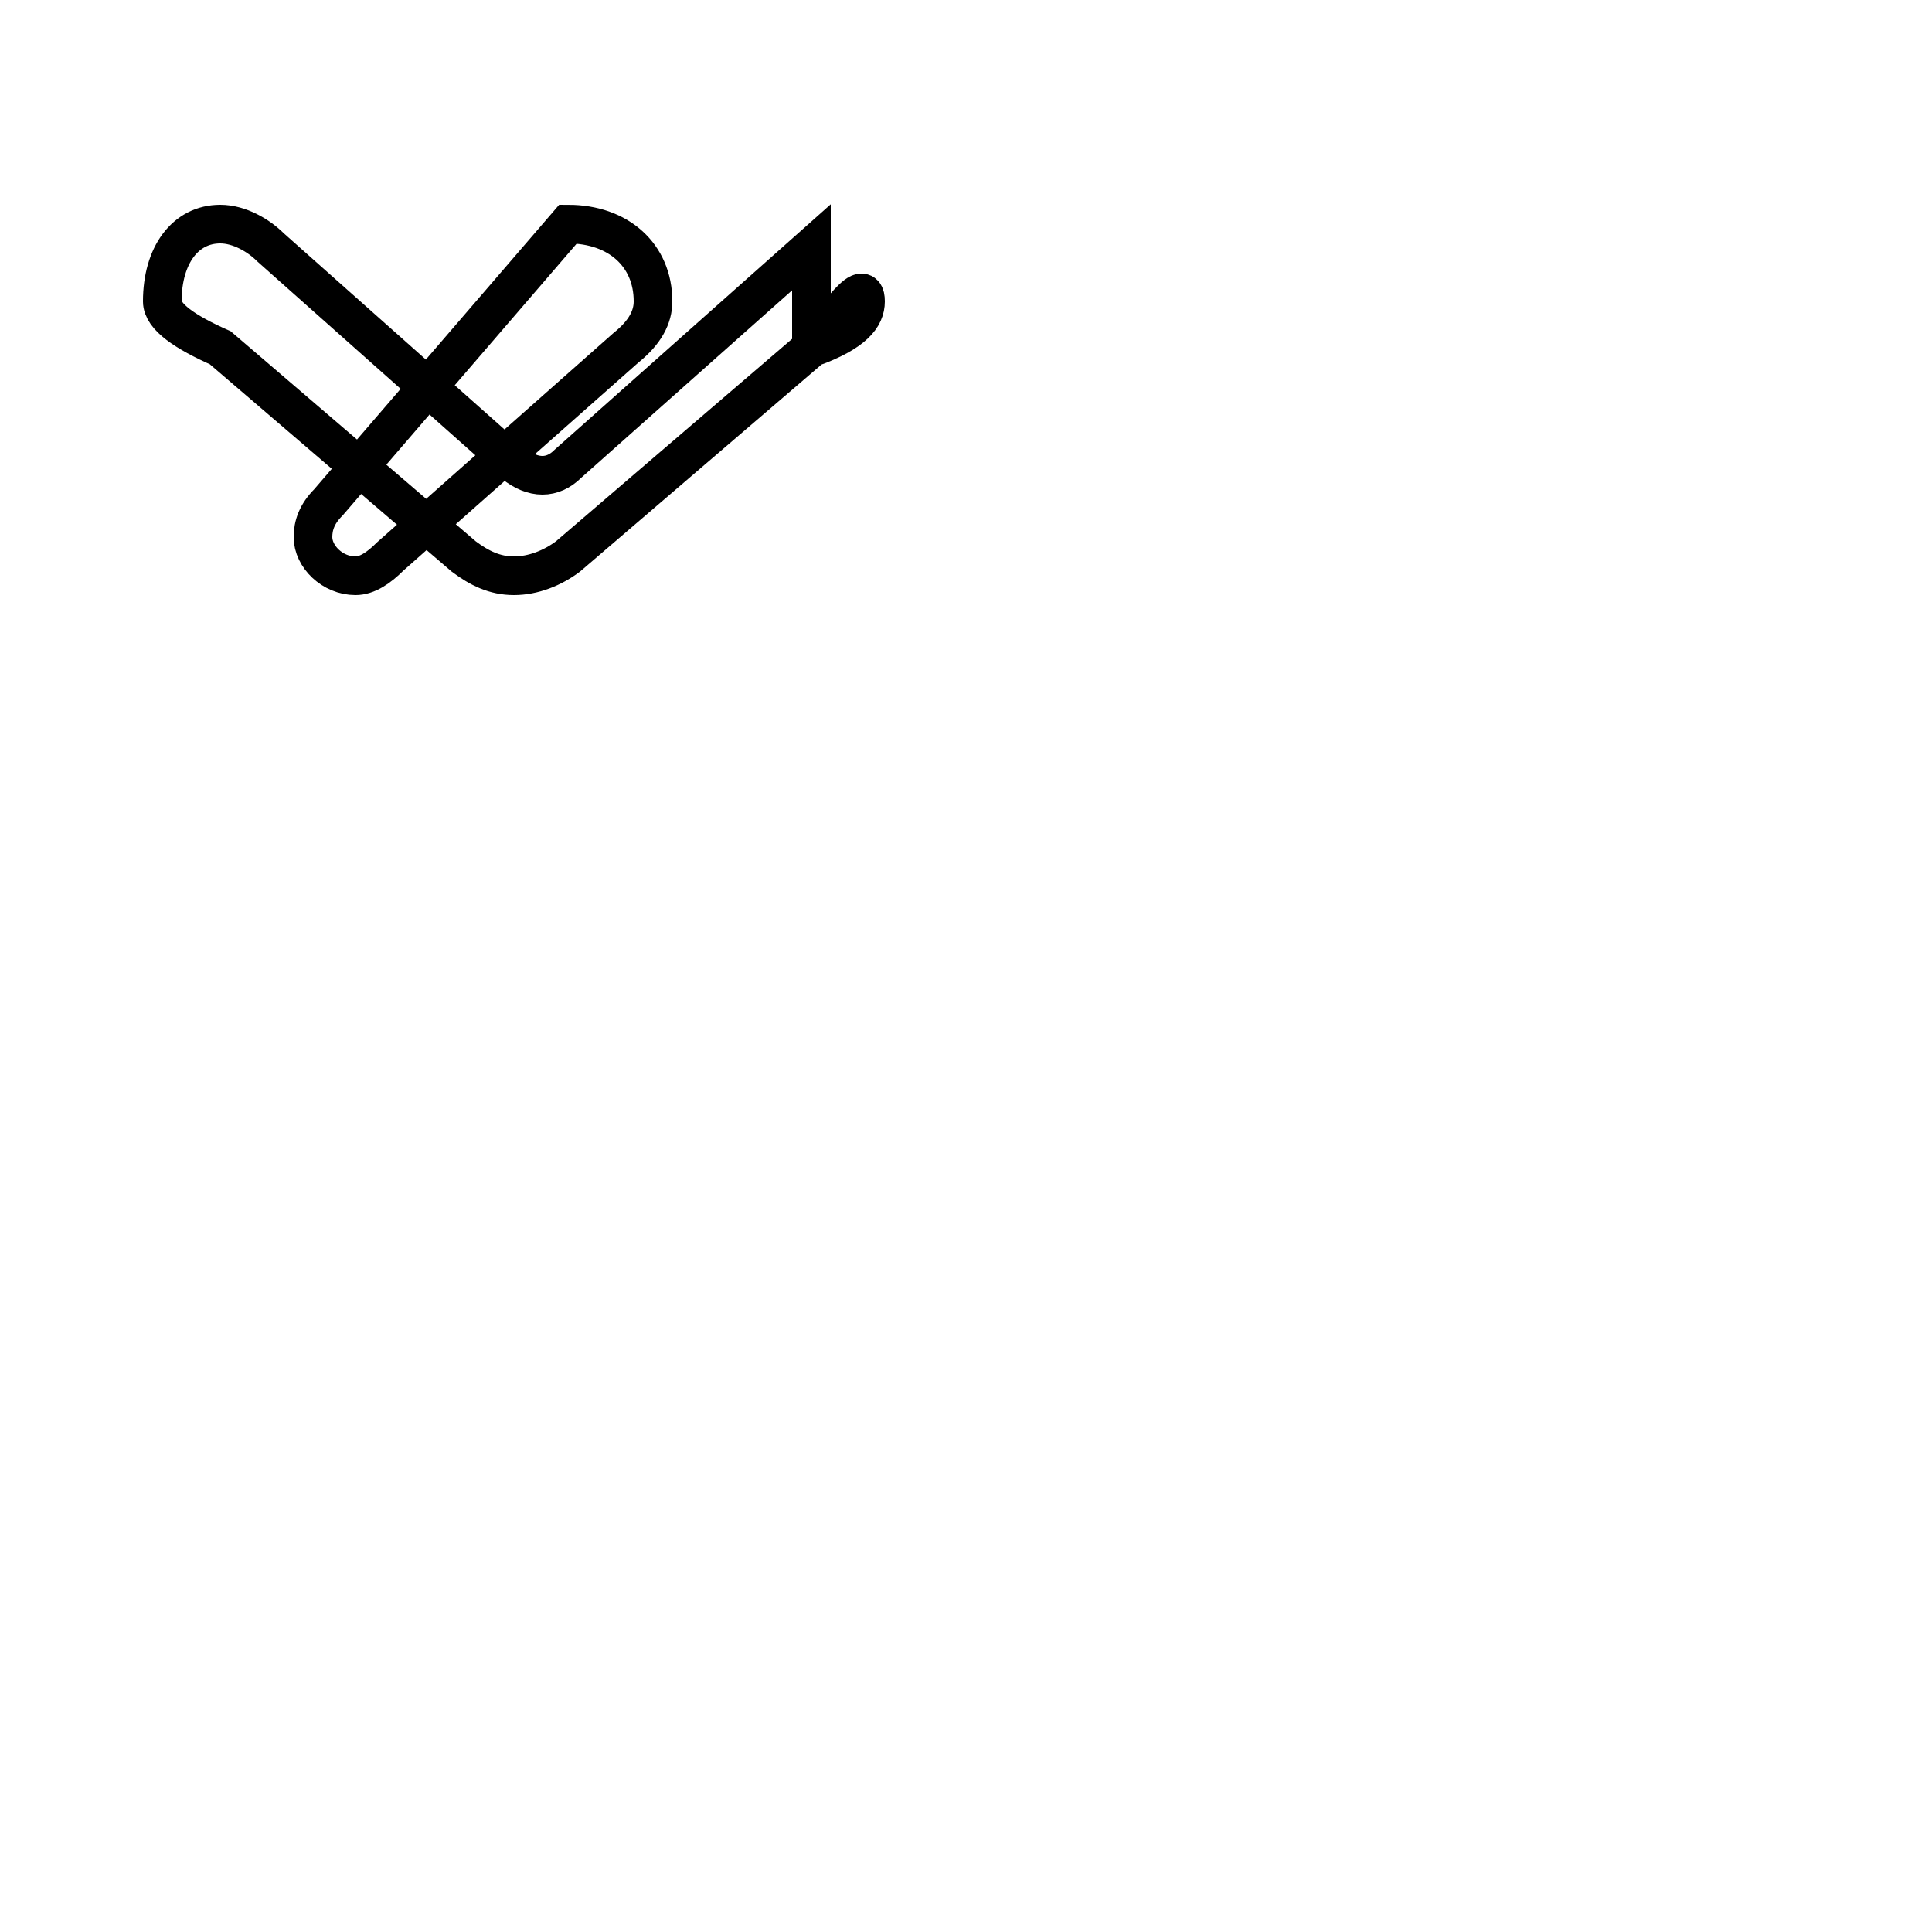 <?xml version='1.0' encoding='utf8'?>
<svg viewBox="0.0 -6.0 50.0 50.0" version="1.1" xmlns="http://www.w3.org/2000/svg">
<rect x="0.0" y="-6.0" width="50.0" height="50.0" fill="#808080" stroke="none"/>
<rect x="-1000" y="-1000" width="2000" height="2000" stroke="white" fill="white"/>
<g style="fill:white;stroke:#000000;  stroke-width:1">
<path d="M 14.7 -38.2 C 16.0 -38.2 16.9 -37.4 16.9 -36.2 C 16.9 -35.8 16.7 -35.4 16.2 -35.0 L 10.1 -29.6 C 9.8 -29.3 9.5 -29.1 9.2 -29.1 C 8.6 -29.1 8.1 -29.6 8.1 -30.1 C 8.1 -30.4 8.2 -30.7 8.5 -31.0 Z M 21.0 -37.6 L 14.7 -32.0 C 14.3 -31.6 13.8 -31.6 13.3 -32.0 L 7.0 -37.6 C 6.7 -37.9 6.2 -38.2 5.7 -38.2 C 4.8 -38.2 4.2 -37.4 4.2 -36.2 C 4.2 -35.8 4.8 -35.4 5.7 -35.0 L 12.0 -29.6 C 12.4 -29.3 12.8 -29.1 13.3 -29.1 C 13.8 -29.1 14.3 -29.3 14.7 -29.6 L 21.0 -35.0 C 21.4 -35.4 22.4 -37.0 22.4 -36.2 C 22.4 -35.8 22.1 -35.4 21.0 -35.0 Z" transform="translate(0.0, 38.0)" />
</g>
</svg>